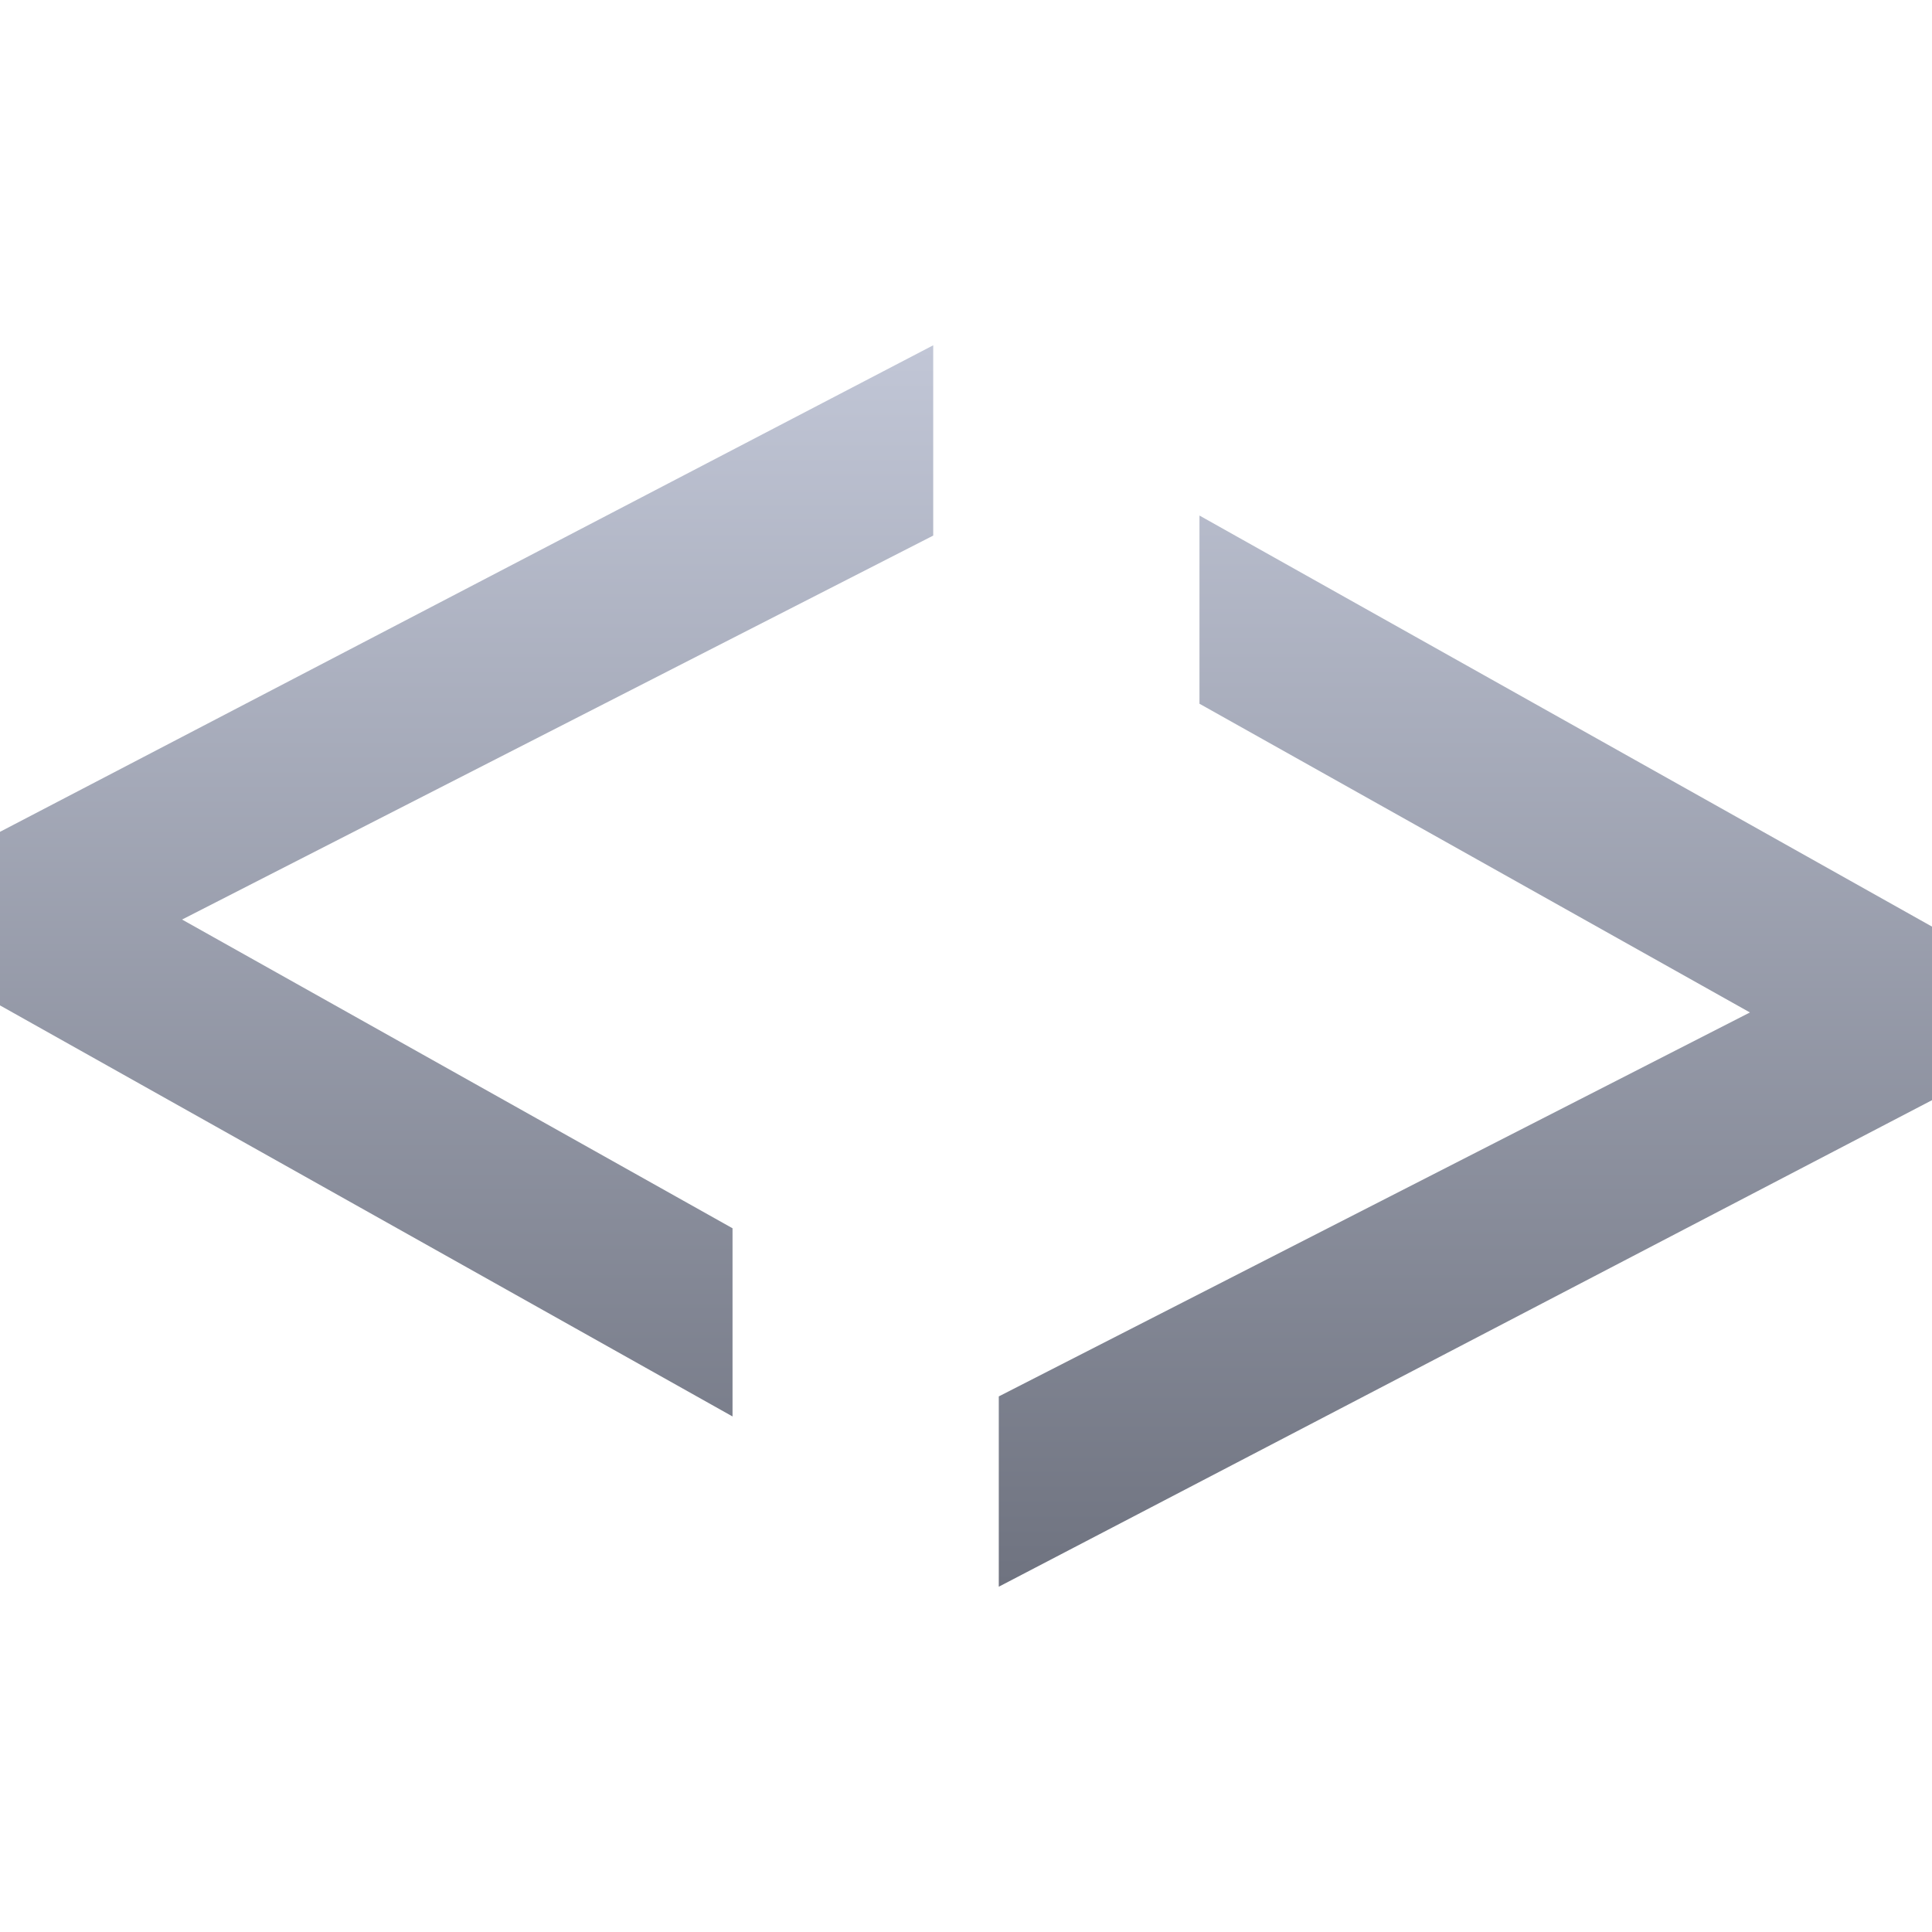 <svg xmlns="http://www.w3.org/2000/svg" xmlns:xlink="http://www.w3.org/1999/xlink" width="64" height="64" viewBox="0 0 64 64" version="1.1"><defs><linearGradient id="linear0" gradientUnits="userSpaceOnUse" x1="0" y1="0" x2="0" y2="1" gradientTransform="matrix(64,0,0,41.125,0,11.438)"><stop offset="0" style="stop-color:#c1c6d6;stop-opacity:1;"/><stop offset="1" style="stop-color:#6f7380;stop-opacity:1;"/></linearGradient></defs><g id="surface1"><path style=" stroke:none;fill-rule:nonzero;fill:url(#linear0);" d="M 30.914 11.438 L 0 27.555 L 0 33.305 L 24.266 46.922 L 24.266 40.688 L 6.031 30.461 L 30.914 17.742 Z M 39.734 17.078 L 39.734 23.312 L 57.969 33.539 L 33.086 46.258 L 33.086 52.562 L 64 36.445 L 64 30.695 Z M 39.734 17.078 "/></g></svg>

